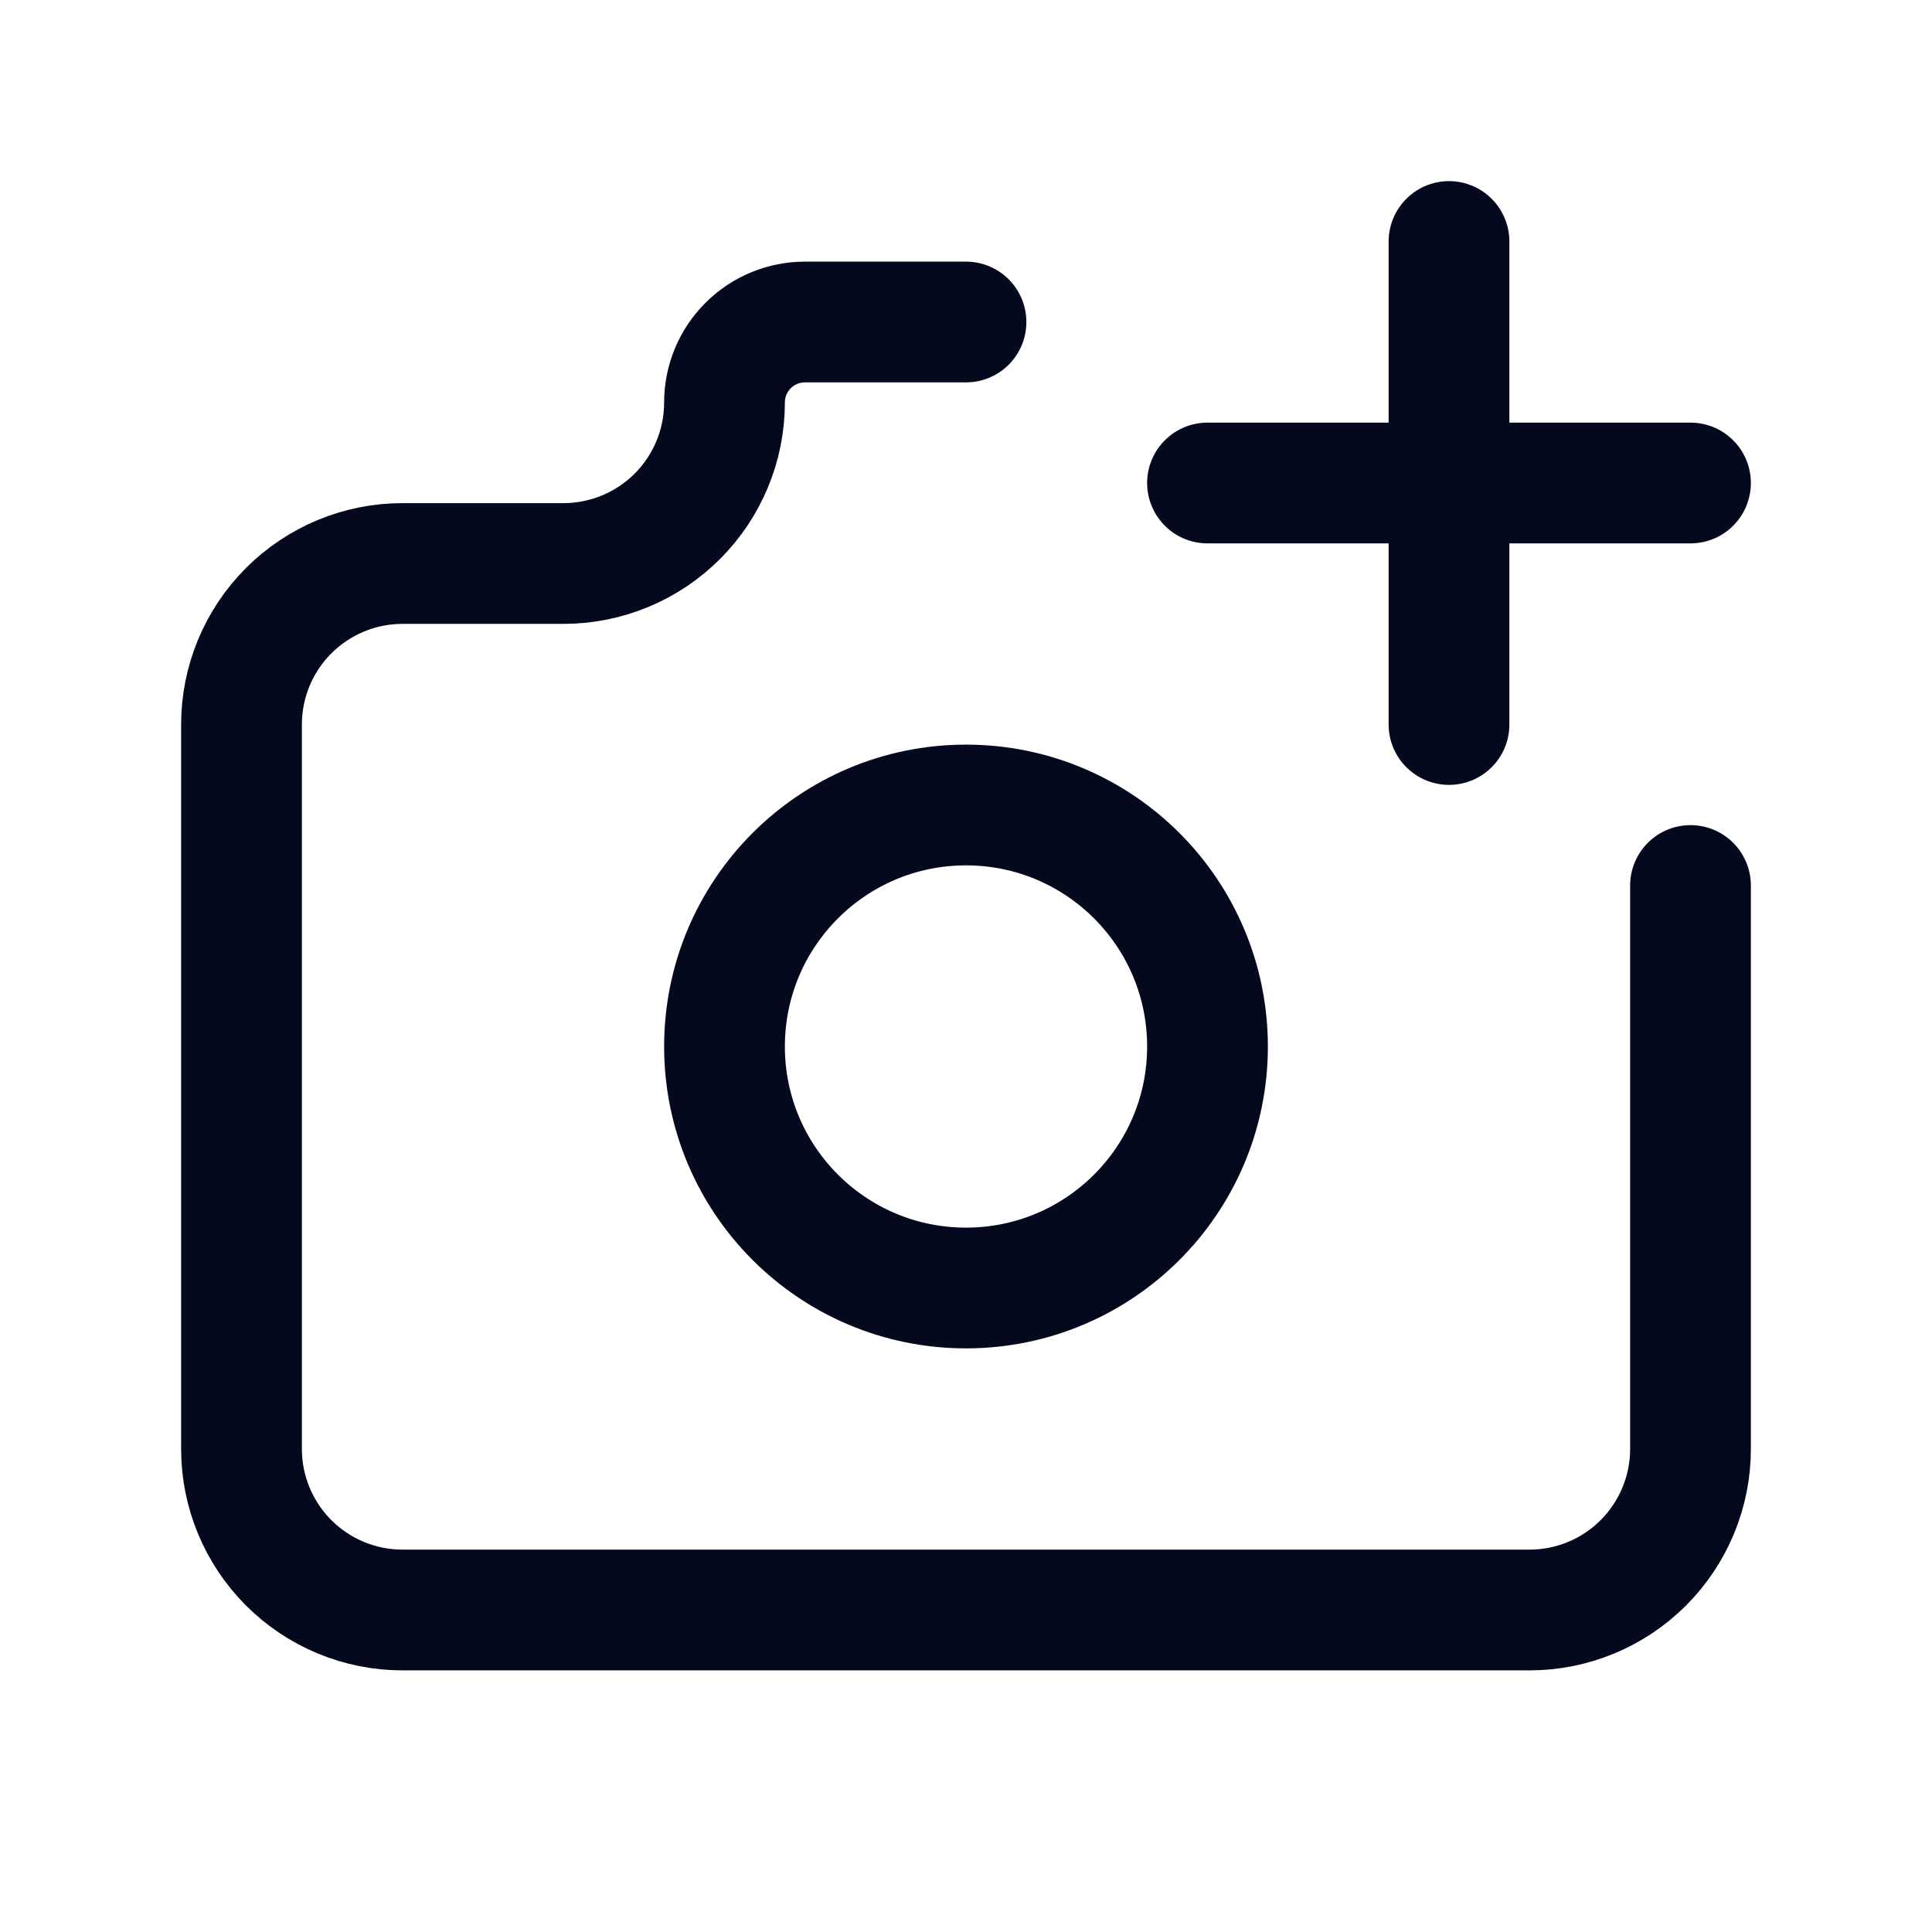 <svg width="24" height="24" viewBox="0 0 24 24" fill="none" xmlns="http://www.w3.org/2000/svg">
<g clip-path="url(#clip0_570_1119)">
<path d="M12 16C13.657 16 15 14.657 15 13C15 11.343 13.657 10 12 10C10.343 10 9 11.343 9 13C9 14.657 10.343 16 12 16Z" stroke="#04091E" stroke-width="1.5" stroke-linecap="round" stroke-linejoin="round"/>
<path d="M5 7H7C7.53 7 8.039 6.789 8.414 6.414C8.789 6.039 9 5.53 9 5C9 4.735 9.105 4.48 9.293 4.293C9.48 4.105 9.735 4 10 4H12M21 11V18C21 18.53 20.789 19.039 20.414 19.414C20.039 19.789 19.53 20 19 20H5C4.47 20 3.961 19.789 3.586 19.414C3.211 19.039 3 18.53 3 18V9C3 8.47 3.211 7.961 3.586 7.586C3.961 7.211 4.47 7 5 7" stroke="#04091E" stroke-width="1.5" stroke-linecap="round" stroke-linejoin="round"/>
<path d="M15 6H21" stroke="#04091E" stroke-width="1.5" stroke-linecap="round" stroke-linejoin="round"/>
<path d="M18 3V9" stroke="#04091E" stroke-width="1.5" stroke-linecap="round" stroke-linejoin="round"/>
</g>
<defs>
<clipPath id="clip0_570_1119">
<rect width="24" height="24" fill="white"/>
</clipPath>
</defs>
</svg>
